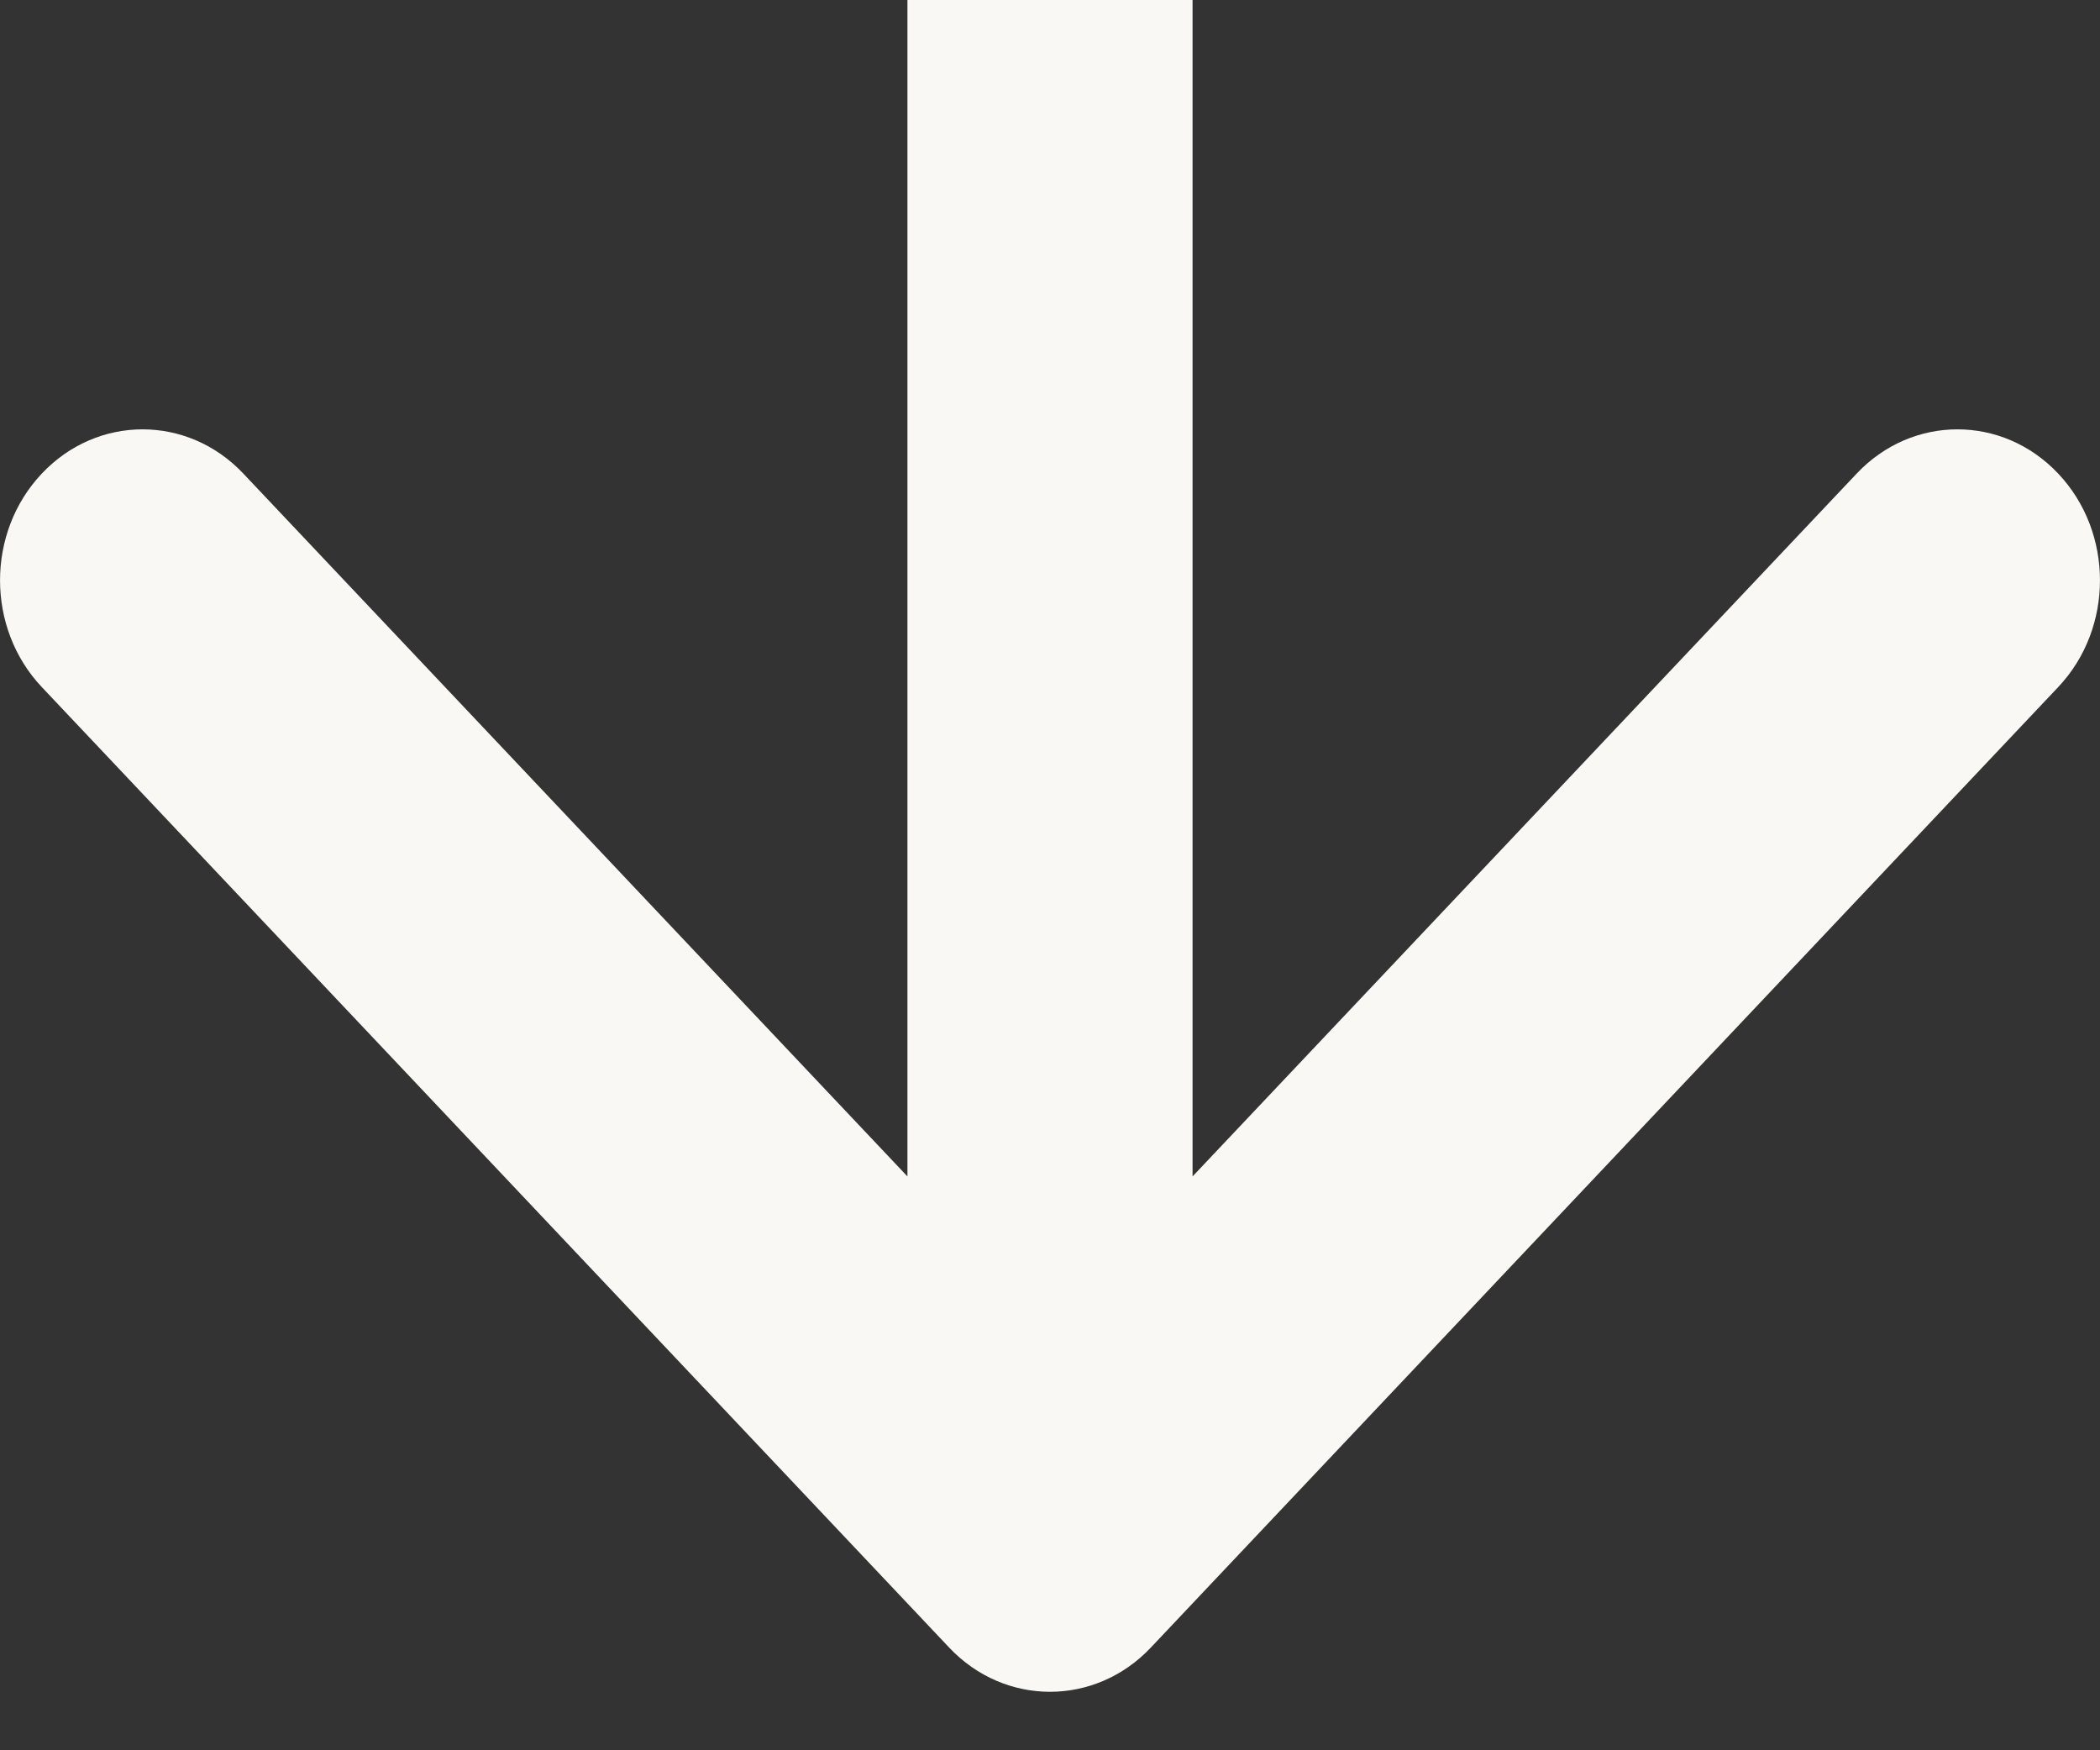 <svg width="18" height="15" viewBox="0 0 18 15" fill="none" xmlns="http://www.w3.org/2000/svg">
<rect x="0" y="0" width="18" height="15" fill="#333333" stroke="none"/>
<path fill-rule="evenodd" clip-rule="evenodd" d="M17.642 5.888L9.864 14.12C9.387 14.625 8.613 14.625 8.136 14.12L0.358 5.888C-0.119 5.383 -0.119 4.564 0.358 4.059C0.835 3.553 1.609 3.553 2.086 4.059L7.778 10.082V0L10.222 0V10.082L15.914 4.059C16.391 3.553 17.165 3.553 17.642 4.059C18.119 4.564 18.119 5.383 17.642 5.888Z" fill="#FAF8F5"/>
</svg>
